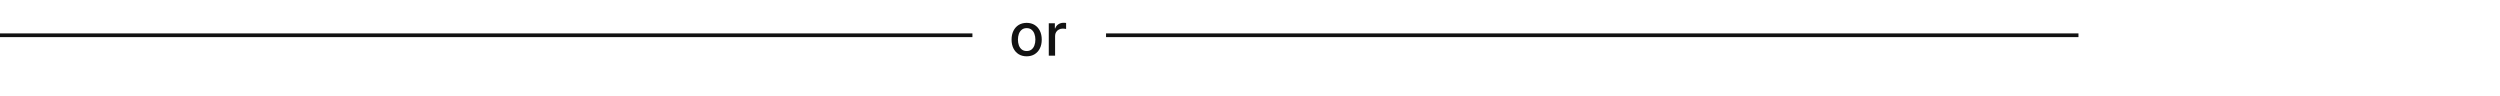 <?xml version="1.0" encoding="UTF-8"?>
<svg xmlns="http://www.w3.org/2000/svg" xmlns:xlink="http://www.w3.org/1999/xlink" width="390px" height="15px" viewBox="0 0 390 15" version="1.1">
<g id="surface1">
<path style="fill:none;stroke-width:1;stroke-linecap:butt;stroke-linejoin:miter;stroke:rgb(7.059%,7.059%,7.059%);stroke-opacity:1;stroke-miterlimit:4;" d="M 0 9.5 L 262 9.5 " transform="matrix(0.579,0,0,0.579,0,0)"/>
<path style=" stroke:none;fill-rule:nonzero;fill:rgb(7.059%,7.059%,7.059%);fill-opacity:1;" d="M 160.16 8.785 C 159.688 8.785 159.273 8.676 158.918 8.461 C 158.566 8.242 158.293 7.941 158.098 7.551 C 157.902 7.16 157.805 6.703 157.805 6.18 C 157.805 5.656 157.902 5.199 158.098 4.805 C 158.293 4.414 158.566 4.109 158.918 3.891 C 159.273 3.676 159.688 3.566 160.16 3.566 C 160.633 3.566 161.047 3.676 161.398 3.891 C 161.75 4.109 162.027 4.414 162.219 4.805 C 162.414 5.199 162.512 5.656 162.512 6.18 C 162.512 6.703 162.414 7.16 162.219 7.551 C 162.027 7.941 161.75 8.242 161.398 8.461 C 161.047 8.676 160.633 8.785 160.16 8.785 Z M 160.164 7.961 C 160.469 7.961 160.723 7.879 160.926 7.719 C 161.125 7.555 161.277 7.34 161.371 7.07 C 161.469 6.801 161.52 6.504 161.52 6.176 C 161.52 5.855 161.469 5.559 161.371 5.289 C 161.277 5.016 161.125 4.801 160.926 4.637 C 160.723 4.469 160.469 4.387 160.164 4.387 C 159.852 4.387 159.598 4.469 159.395 4.637 C 159.191 4.801 159.043 5.016 158.941 5.289 C 158.848 5.559 158.797 5.855 158.797 6.176 C 158.797 6.504 158.848 6.801 158.941 7.07 C 159.043 7.34 159.191 7.555 159.395 7.719 C 159.598 7.879 159.852 7.961 160.164 7.961 Z M 163.609 8.684 L 163.609 3.633 L 164.559 3.633 L 164.559 4.434 L 164.613 4.434 C 164.703 4.164 164.867 3.949 165.098 3.793 C 165.332 3.637 165.598 3.555 165.895 3.555 C 165.957 3.555 166.027 3.559 166.113 3.562 C 166.195 3.566 166.266 3.574 166.312 3.578 L 166.312 4.52 C 166.273 4.508 166.203 4.496 166.102 4.484 C 166 4.469 165.898 4.461 165.801 4.461 C 165.566 4.461 165.359 4.512 165.18 4.609 C 165 4.703 164.855 4.84 164.75 5.012 C 164.645 5.184 164.594 5.379 164.594 5.598 L 164.594 8.684 Z M 163.609 8.684 "/>
<path style="fill:none;stroke-width:1;stroke-linecap:butt;stroke-linejoin:miter;stroke:rgb(7.059%,7.059%,7.059%);stroke-opacity:1;stroke-miterlimit:4;" d="M 298 9.5 L 560 9.5 " transform="matrix(0.579,0,0,0.579,0,0)"/>
</g>
</svg>
